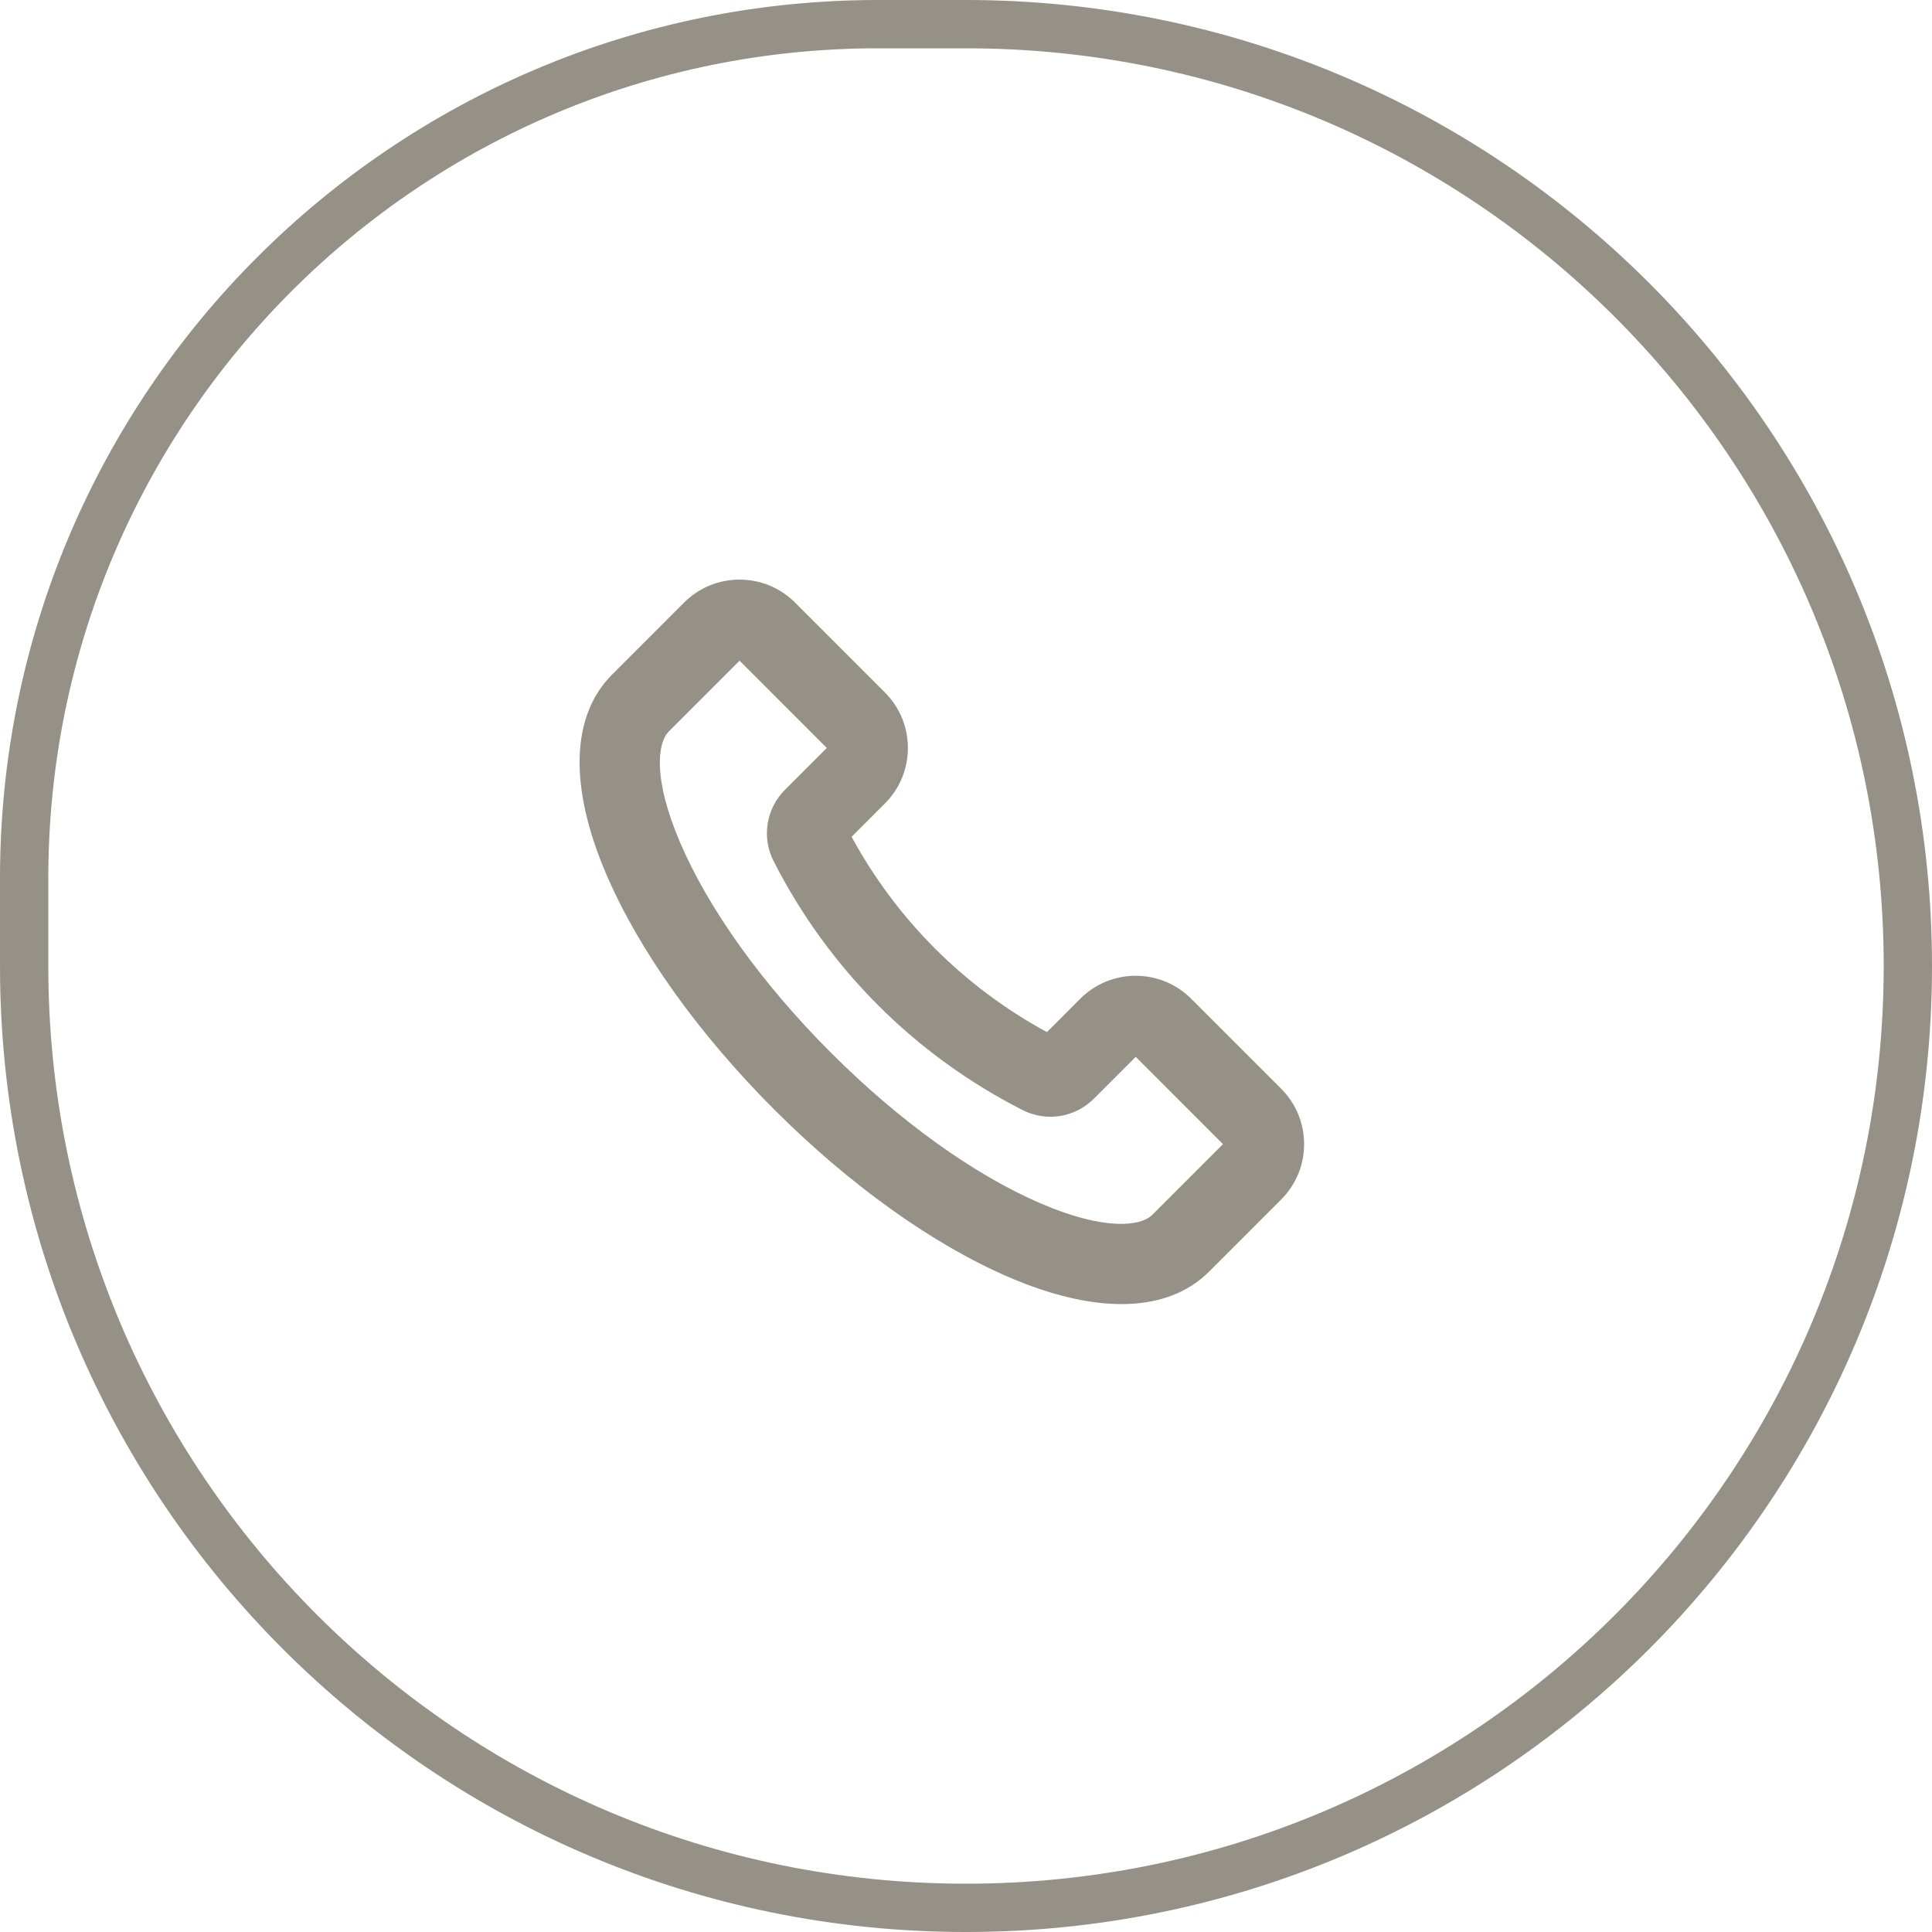 <svg width="40" height="40" viewBox="0 0 40 40" fill="none" xmlns="http://www.w3.org/2000/svg">
<path d="M24.661 20.677C24.028 20.044 22.999 20.044 22.366 20.677L21.675 21.369C19.957 20.433 18.567 19.043 17.631 17.325L18.323 16.633C18.955 16 18.955 14.971 18.323 14.339L16.459 12.474C15.826 11.842 14.797 11.842 14.164 12.474L12.673 13.966C11.819 14.82 11.776 16.288 12.553 18.101C13.227 19.675 14.462 21.404 16.029 22.971C17.595 24.538 19.325 25.772 20.898 26.447C21.759 26.816 22.543 27 23.22 27C23.967 27 24.585 26.775 25.034 26.327L26.525 24.835V24.835C26.831 24.529 27 24.122 27 23.688C27 23.255 26.831 22.848 26.525 22.541L24.661 20.677ZM23.858 25.151C23.614 25.395 22.864 25.48 21.554 24.919C20.17 24.325 18.625 23.216 17.204 21.795C15.784 20.375 14.675 18.83 14.082 17.446C13.52 16.135 13.605 15.385 13.849 15.142L15.312 13.679L17.118 15.486L16.252 16.352C15.861 16.743 15.766 17.337 16.017 17.83C17.156 20.062 18.938 21.844 21.17 22.982C21.662 23.233 22.256 23.139 22.648 22.747L23.514 21.881L25.32 23.688L23.858 25.151Z" fill="#969186"/>
<path d="M0.5 18.182C0.5 8.416 8.416 0.5 18.182 0.5H20C30.77 0.5 39.5 9.23 39.5 20C39.5 30.77 30.77 39.5 20 39.5C9.23 39.5 0.5 30.77 0.5 20V18.182Z" stroke="#969186"/>
</svg>
